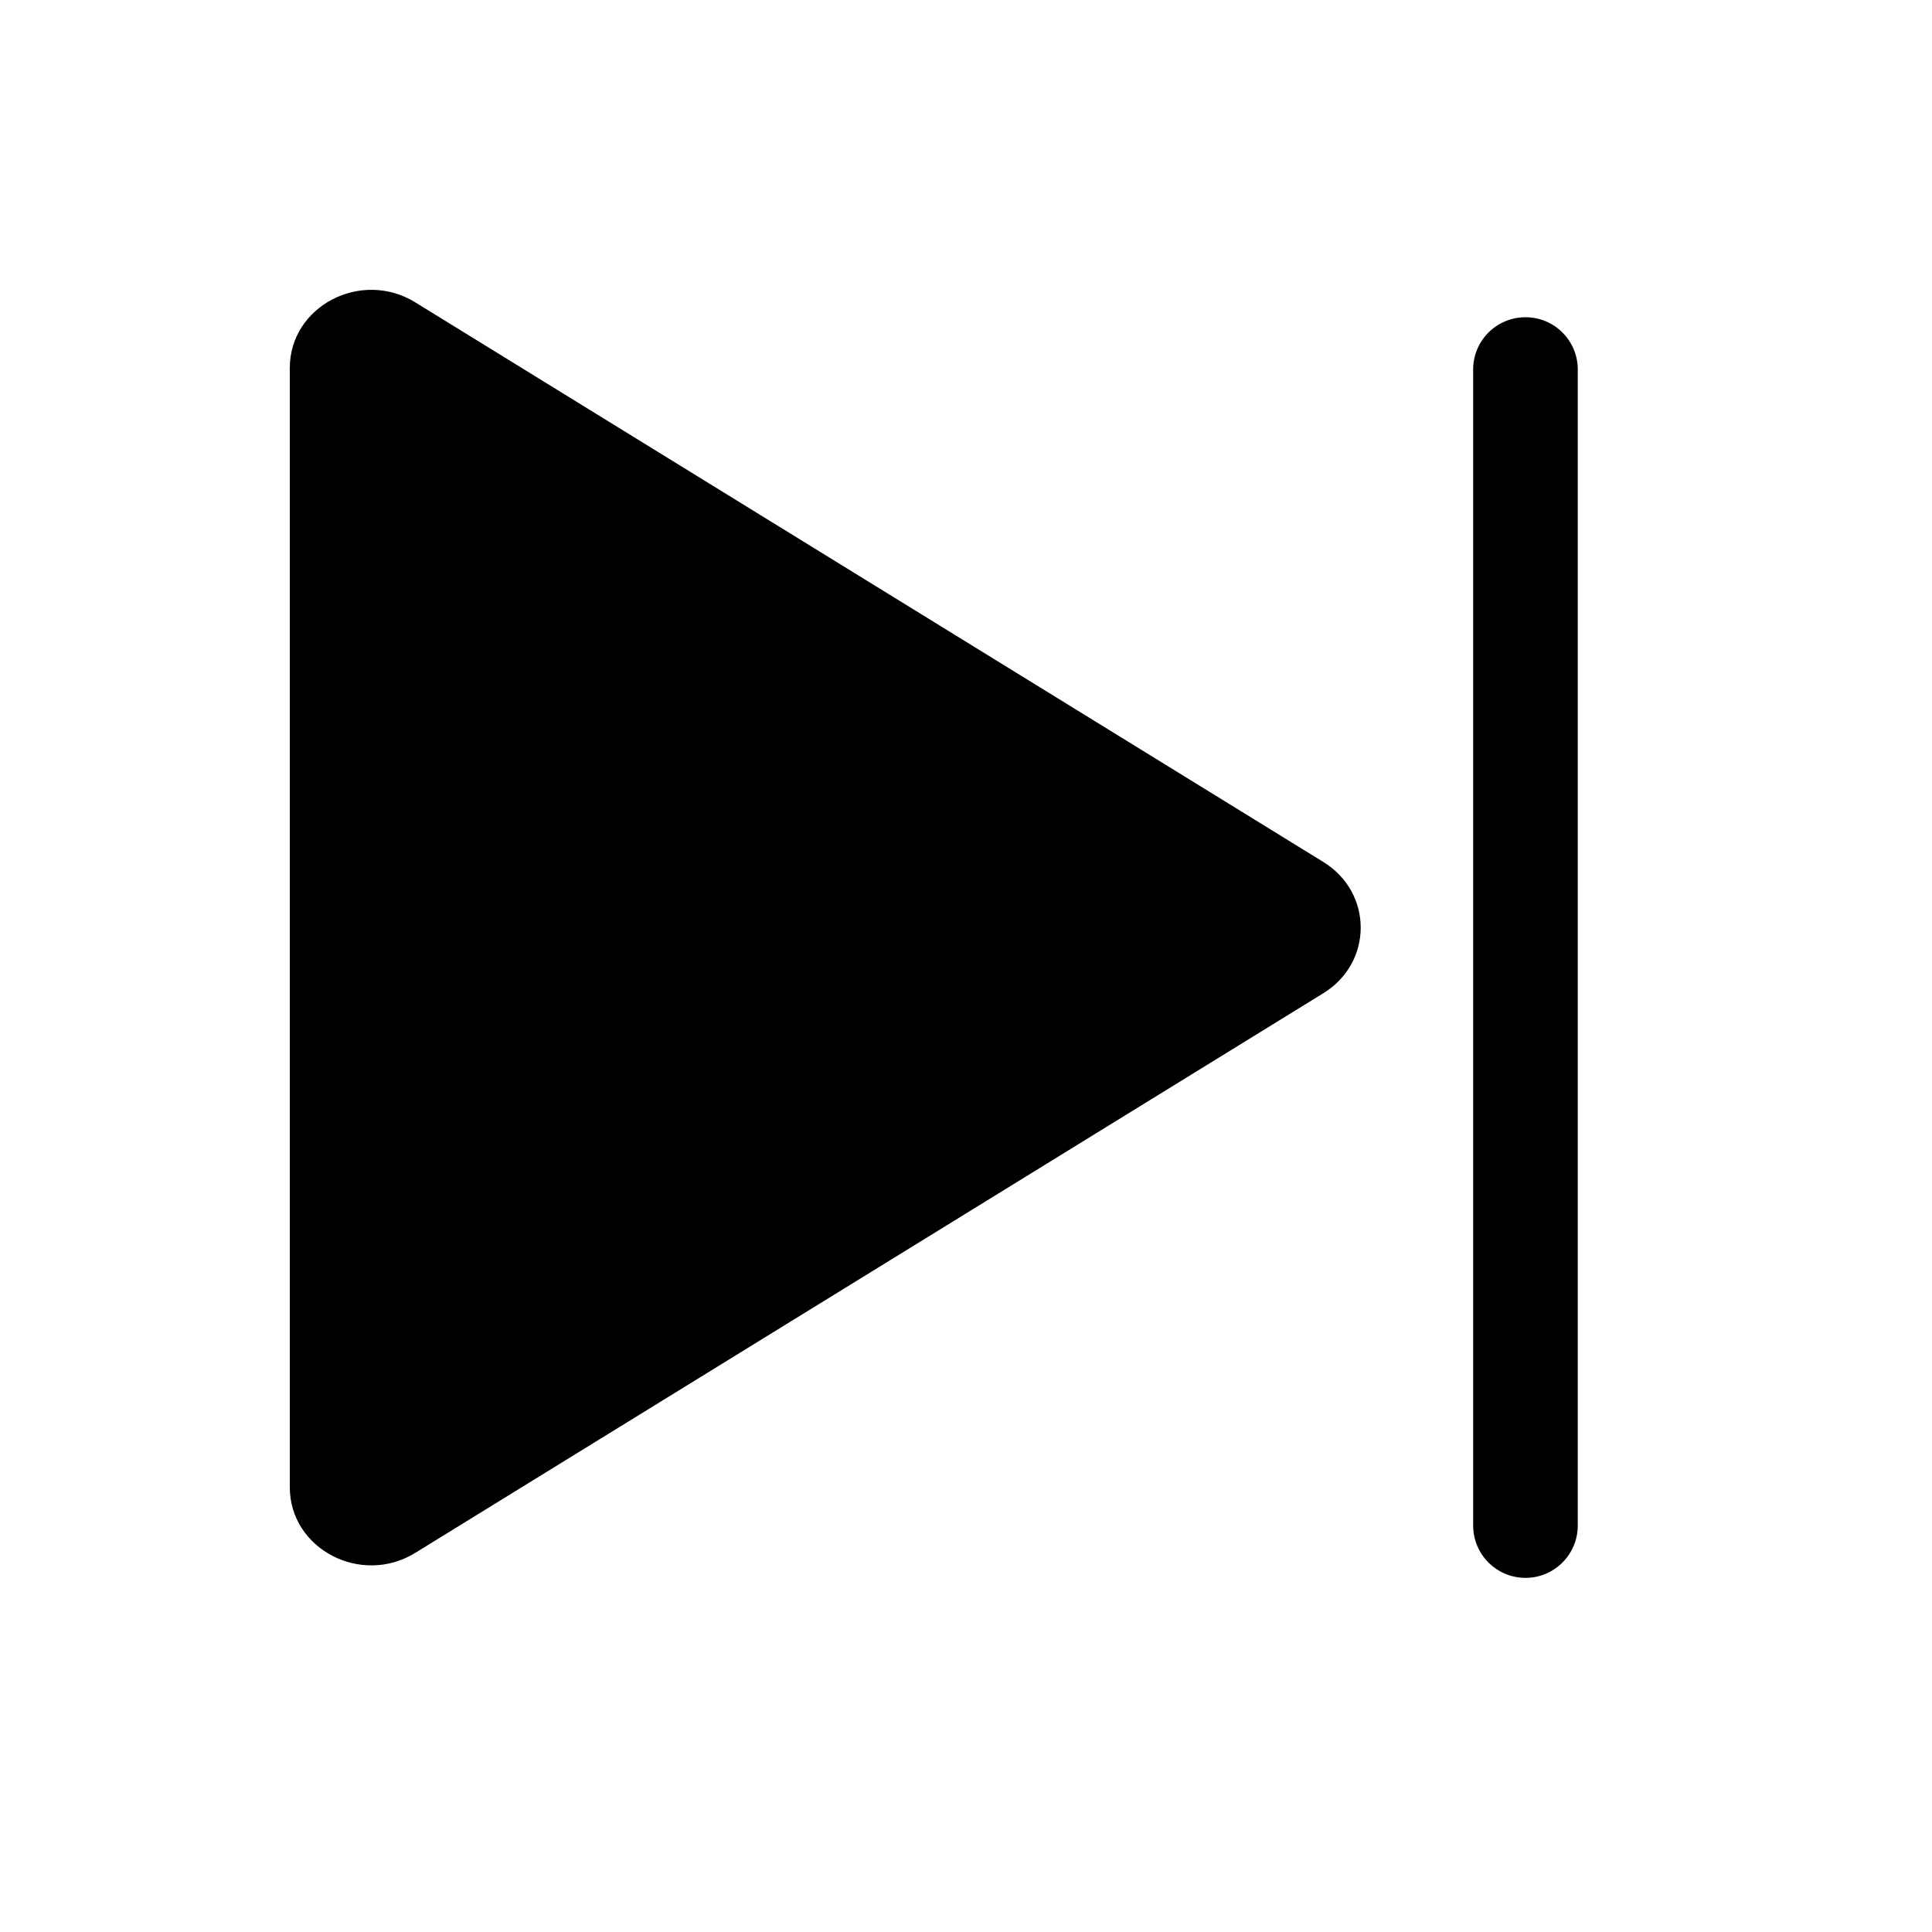 <svg width="20" height="20" viewBox="0 0 20 20" fill="none" xmlns="http://www.w3.org/2000/svg">
<path fill-rule="evenodd" clip-rule="evenodd" d="M13.699 8.923C14.215 9.241 14.215 9.964 13.699 10.282L4.299 16.075C3.738 16.421 3 16.035 3 15.396V3.809C3 3.17 3.738 2.784 4.299 3.13L13.699 8.923Z" fill="black"/>
<path d="M16.333 3.825C16.333 3.526 16.091 3.284 15.792 3.284C15.492 3.284 15.25 3.526 15.25 3.825V15.792C15.25 16.091 15.492 16.334 15.792 16.334C16.091 16.334 16.333 16.091 16.333 15.792V3.825Z" fill="black"/>
</svg>
